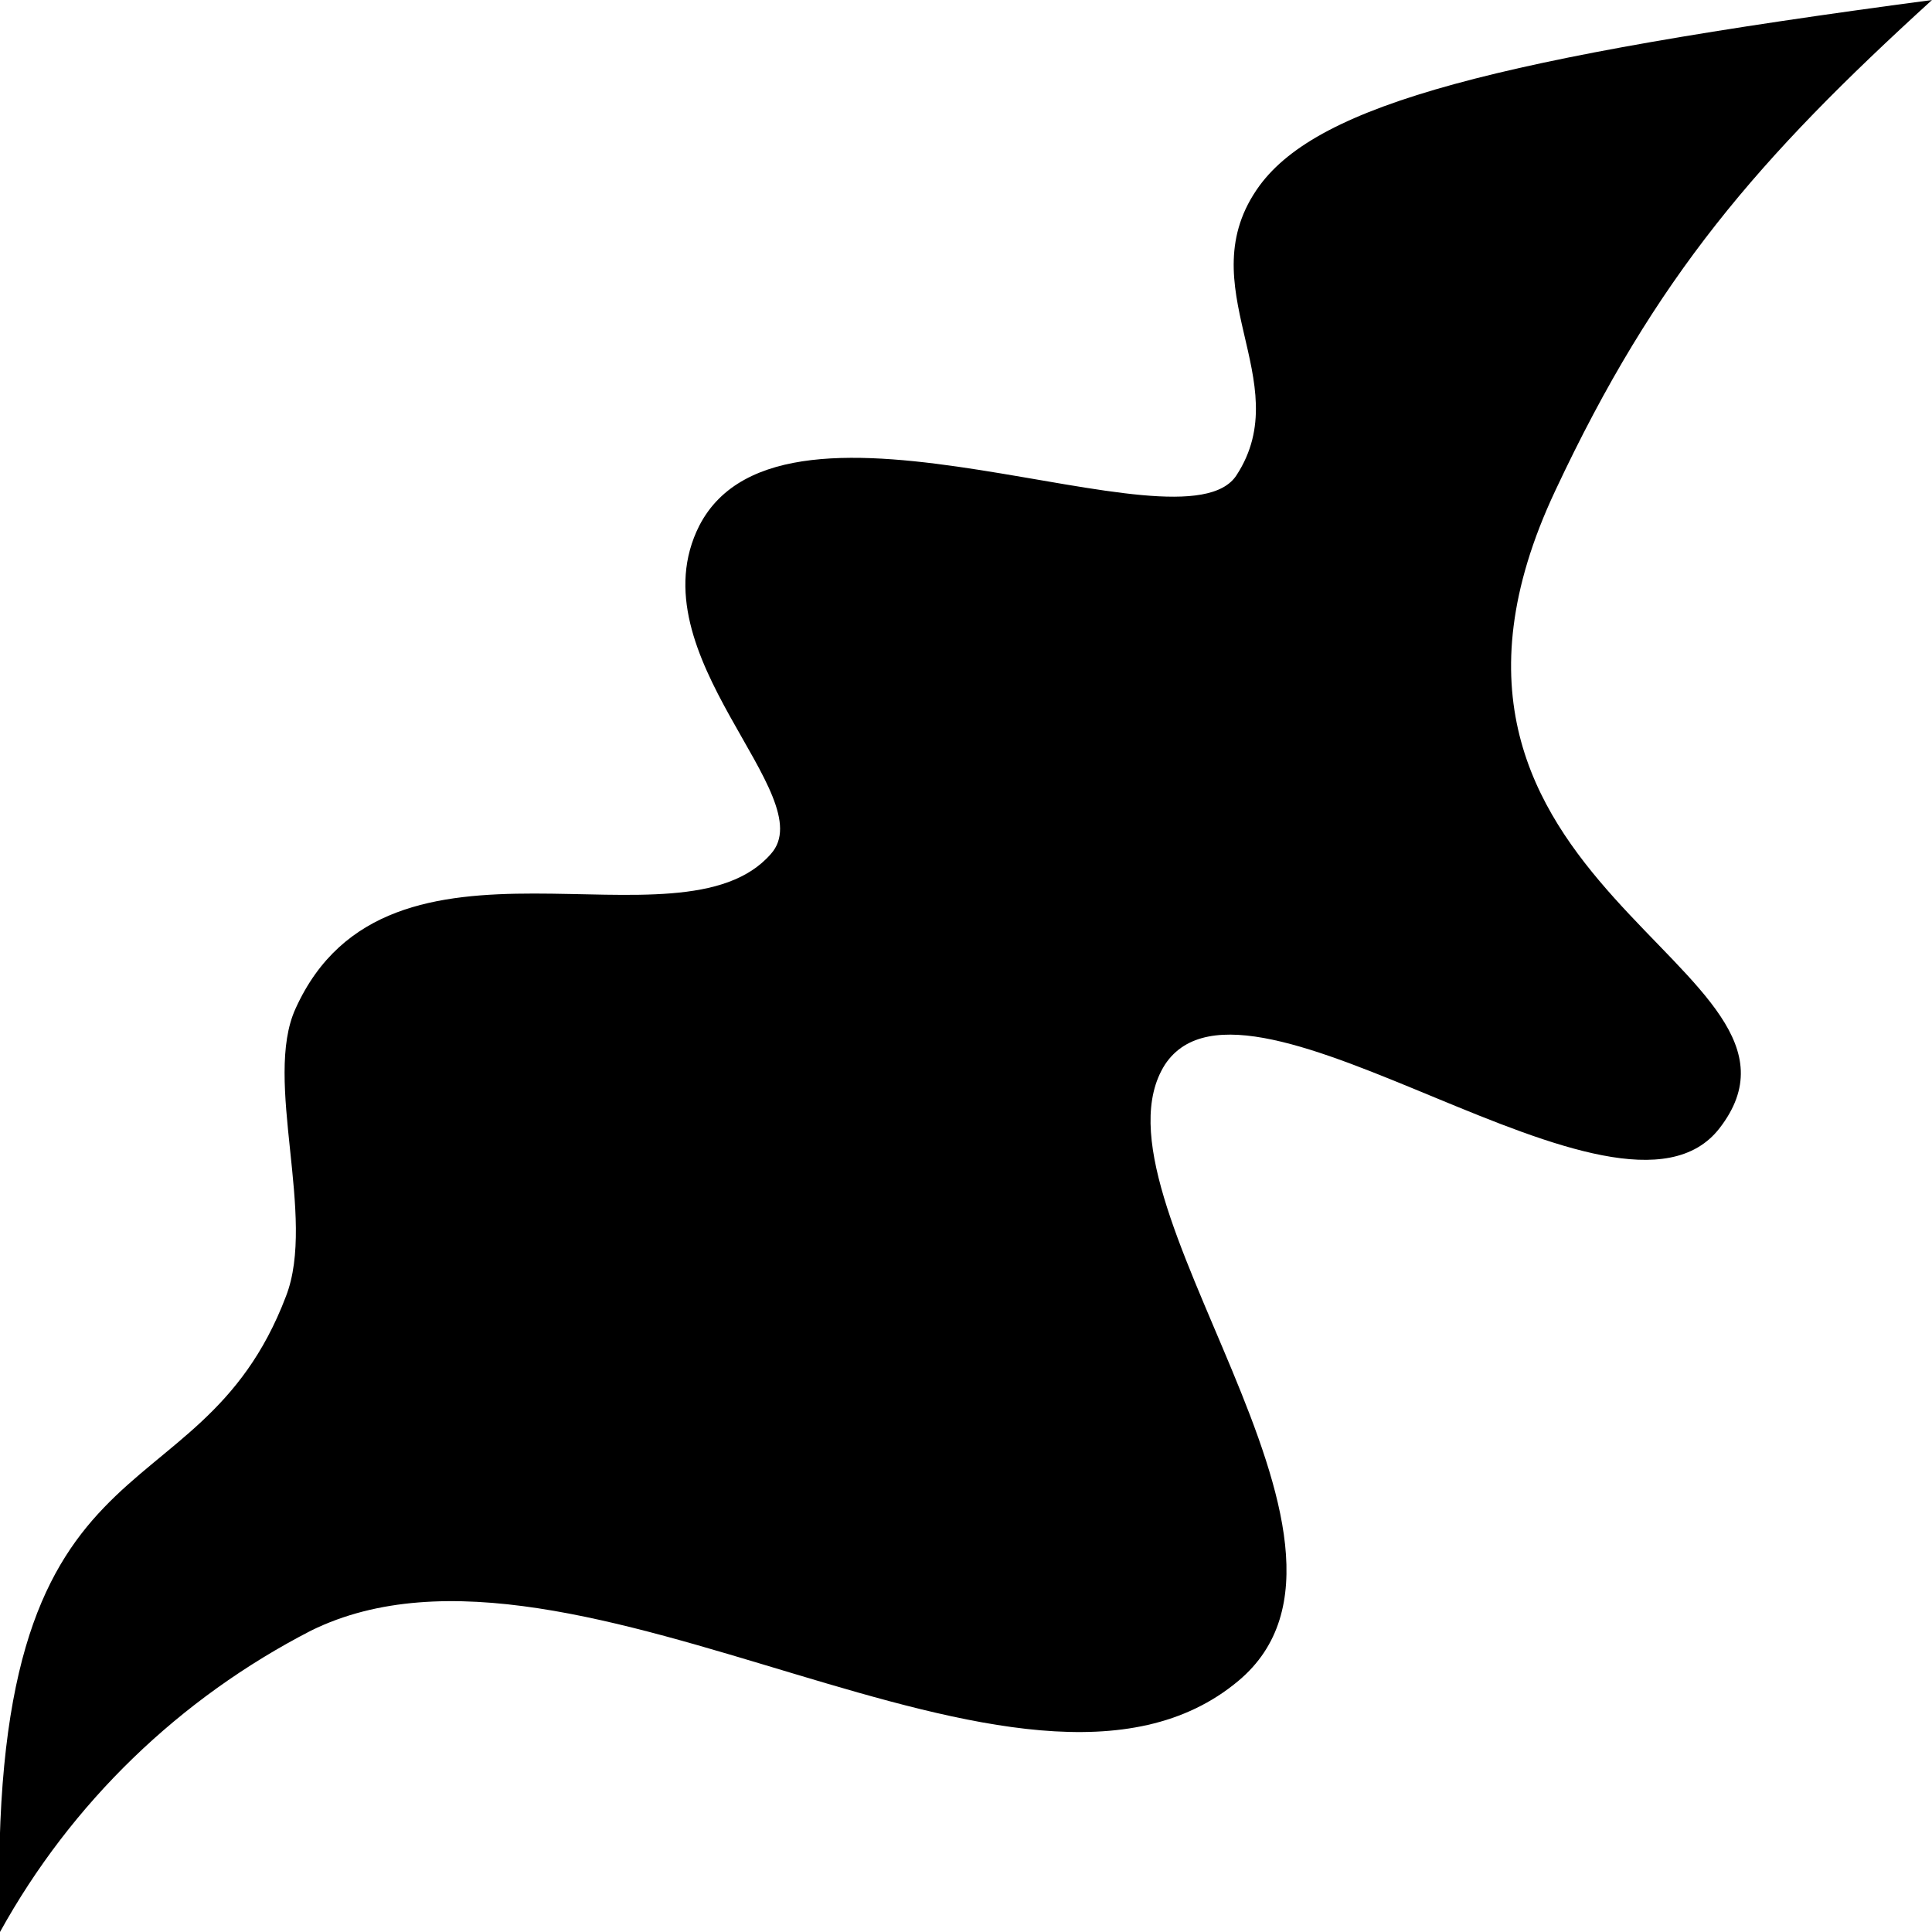 <?xml version="1.0" encoding="utf-8"?>
<!-- Generator: Adobe Illustrator 24.1.0, SVG Export Plug-In . SVG Version: 6.00 Build 0)  -->
<svg version="1.1" id="Layer_1" xmlns="http://www.w3.org/2000/svg" xmlns:xlink="http://www.w3.org/1999/xlink" x="0px" y="0px"
	 viewBox="0 0 100 100" style="enable-background:new 0 0 100 100;" xml:space="preserve">
<path id="Layer_2_1_" d="M0,100c-0.8-26.8,10.2-20.8,14.8-32.9c1.6-4.1-1.2-11.2,0.5-14.9c4.8-10.6,19.9-2.6,24.6-8
	c2.7-3-7.1-10.3-3.7-17c4.4-8.5,25,1.7,27.8-2.6c3.2-4.9-2.6-9.8,1.2-15C68.3,5.4,77.4,3,100,0c-9,8.2-14.3,14.3-19.5,25.4
	c-9.7,20.6,15,24.6,8.5,33c-5.2,6.7-24.4-9.8-28.7-3.3C55.9,62,72.7,79.8,64.1,87c-11.1,9.3-34.2-9.4-48-2.6
	C9.3,87.9,3.7,93.3,0,100z"/>
</svg>
